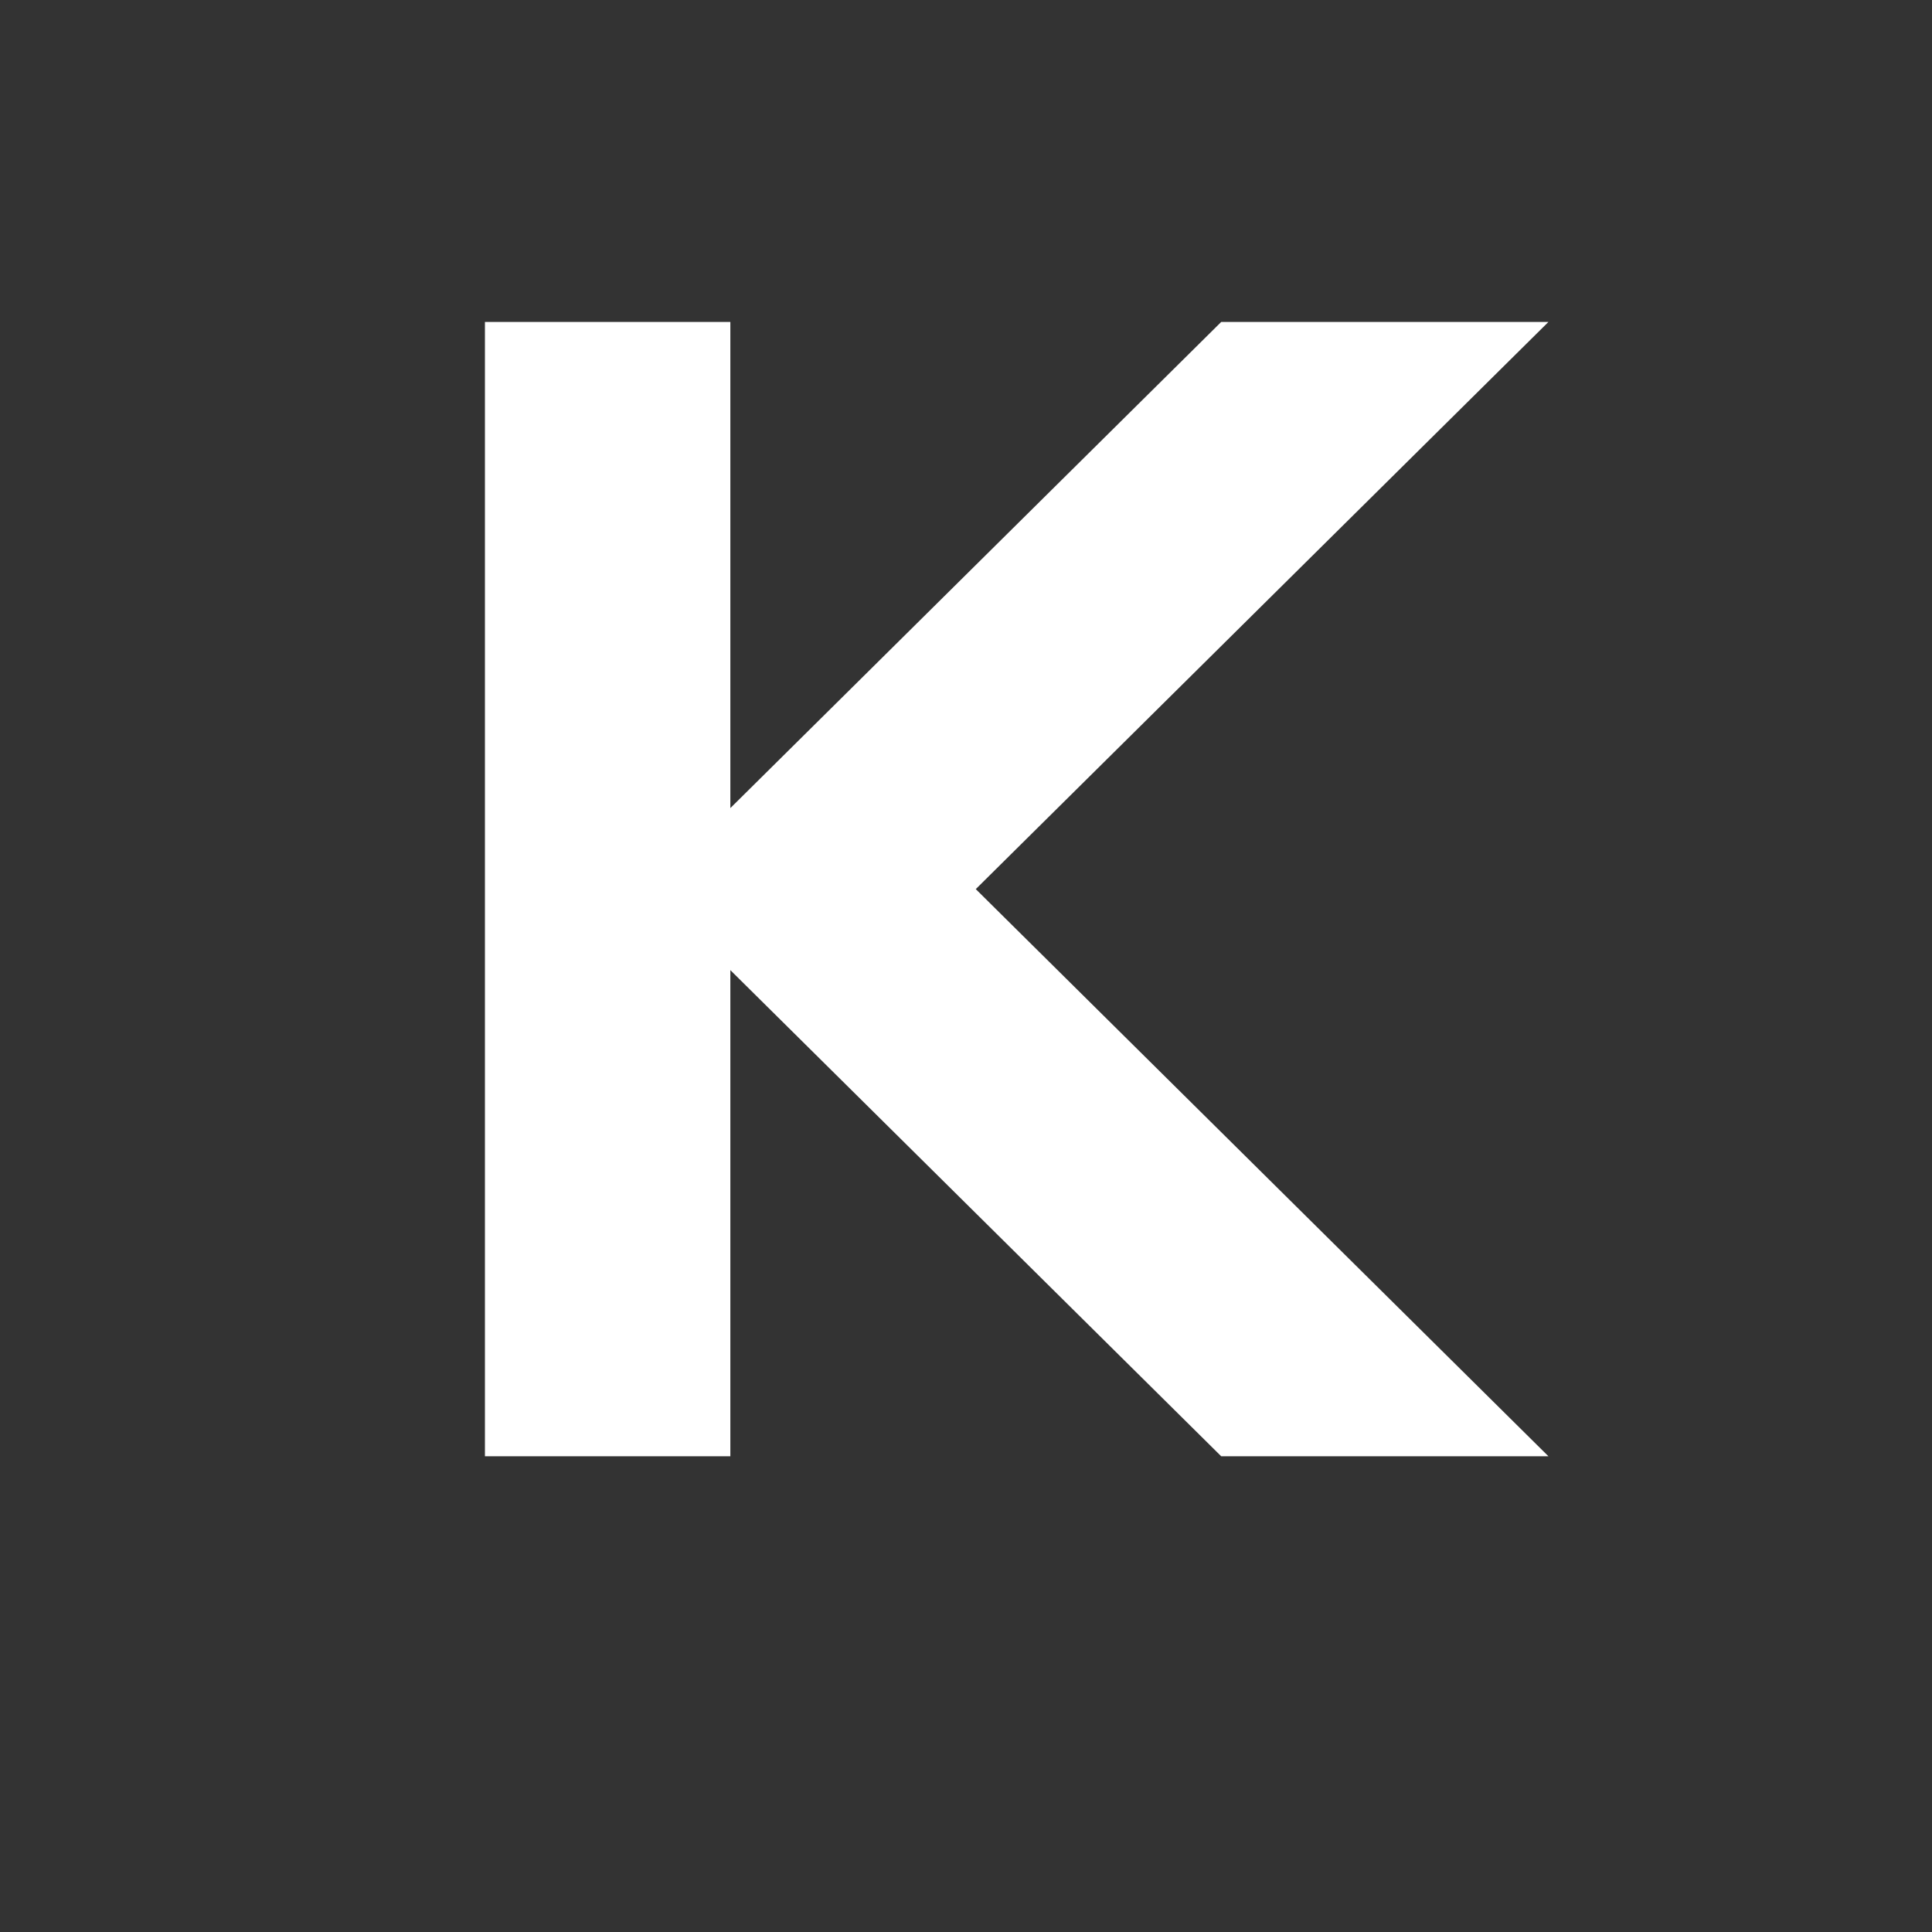 <?xml version="1.0" encoding="UTF-8"?>
<svg
   xmlns="http://www.w3.org/2000/svg"
   xmlns:xlink="http://www.w3.org/1999/xlink"
   xmlns:sb="http://simplector.lyoshka.net/base/2.0"
   xmlns:sp="http://simplector.lyoshka.net/pro/2.0"
   width="24.0px"
   height="24.0px"
   viewBox="0 0 24.0 24.0"
   sb:fontSize="Custom"
   sb:pageOrientation="Portrait"
   version="1.1"
   sb:version="2.0.19"
   >
   <rect x="0" y="0" width="24.0" height="24.0" fill="#333333" stroke="none"/>
   <desc>Created in Simplector Pro</desc>
   <g
      id="58"

      sb:layerName="svg-58"
      sb:layerVisible="true"
      sb:layerLocked="false"
      >
      <g
         id="57"

         sb:layerName="95"
         sb:layerVisible="true"
         sb:layerLocked="false"
         >
         <g
            id="56"

            sb:layerName="94"
            sb:layerVisible="true"
            sb:layerLocked="false"
            >
            <path
               id="55"
               transform="matrix(0.011,-0.0,0.0,0.01,4.528,4.102)"
               fill="rgb(255,255,255)"
               fill-opacity="1.0"
               stroke-width="110.25"
               stroke-linecap="butt"
               stroke-linejoin="miter"
               stroke-miterlimit="2.0"
               stroke="rgb(0,0,0)"
               stroke-opacity="0.0"
               d="
               M 413.154 593.638 L 413.154 593.638 L 413.154 -10.242 L 136 -10.242 
               L 136 1398.811 L 413.154 1398.811 L 413.154 794.931 L 967.462 1398.811 
               L 1337.0 1398.811 L 690.308 694.284 L 1337.0 -10.242 L 967.462 -10.242 
               
               "

               sb:layerName="97"
               sb:layerVisible="true"
               sb:layerLocked="false"
               sb:pathType="path"
               >
            </path>
         </g>
      </g>
   </g>
   <sp:keyframes

      sp:step="100"
      sp:dur="10000"
      >
      <sp:keyframe

         sp:time="0"
         >
      </sp:keyframe>
   </sp:keyframes>
</svg>
